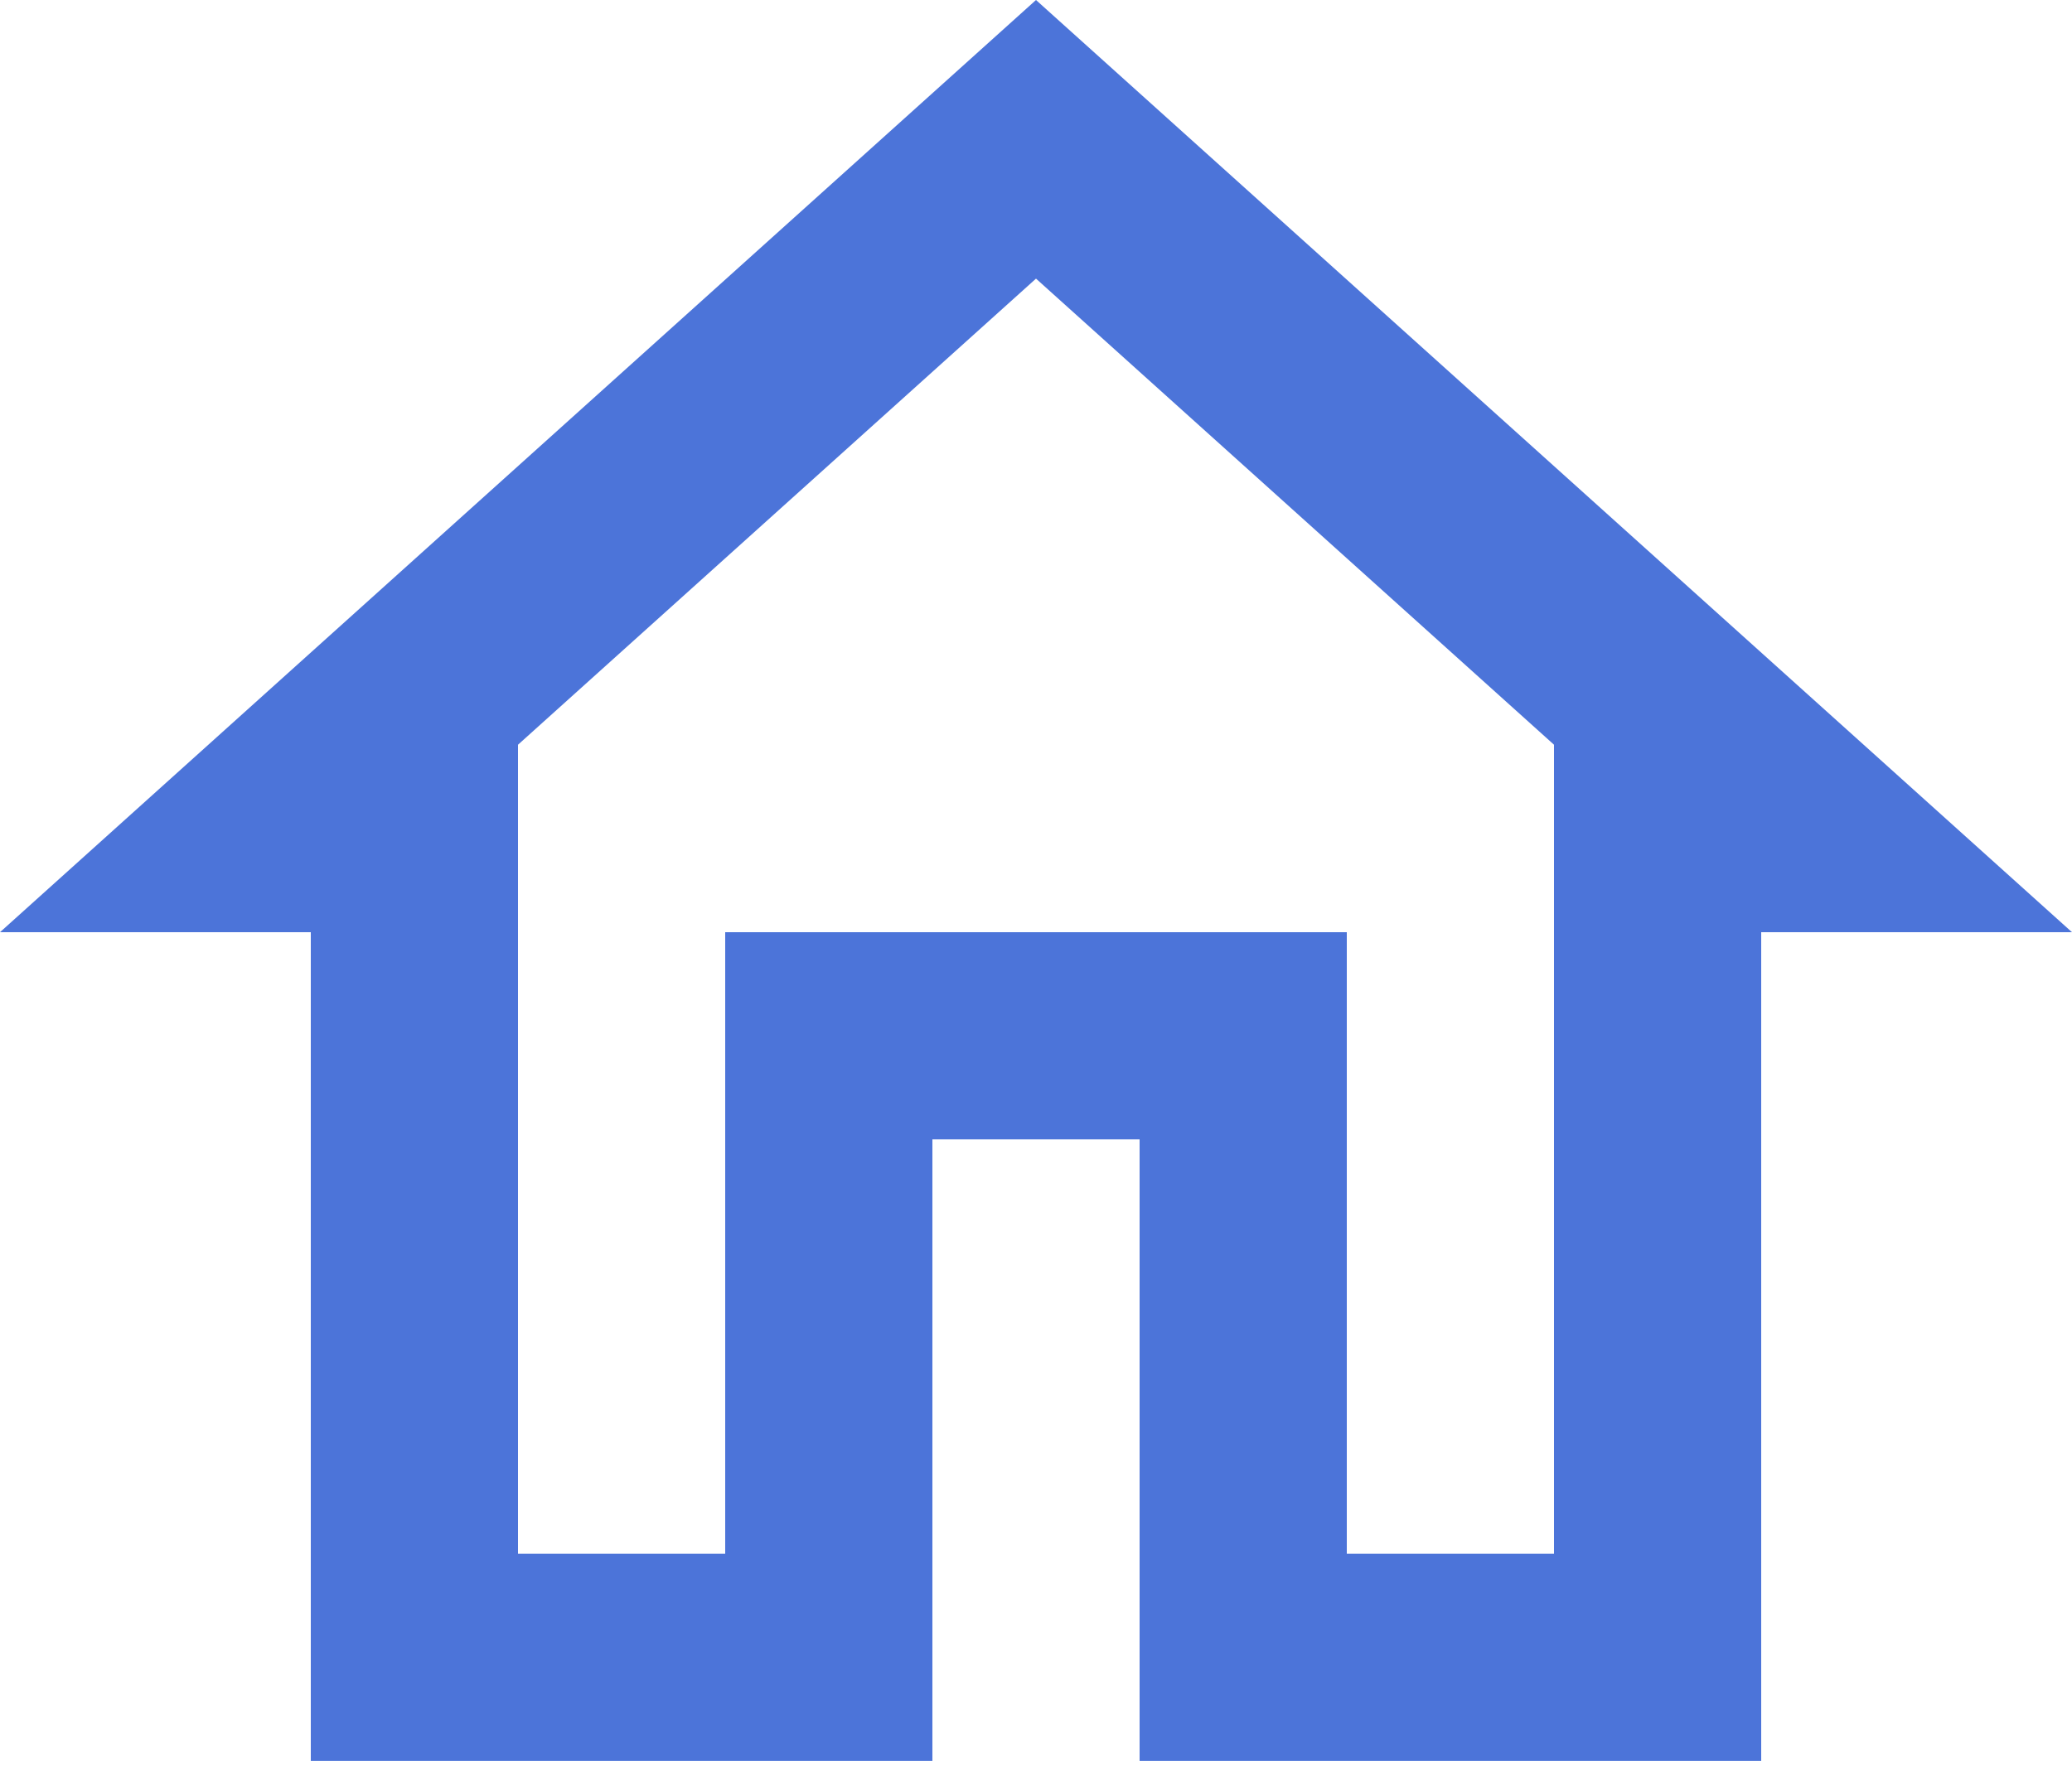 <svg width="22" height="19" viewBox="0 0 22 19" fill="none" xmlns="http://www.w3.org/2000/svg">
<path d="M11 2.959L16.5 7.909V16.5H14.3V9.9H7.7V16.5H5.5V7.909L11 2.959ZM11 0L0 9.9H3.3V18.7H9.9V12.1H12.1V18.7H18.7V9.9H22" fill="#4C74D9"/>
</svg>

